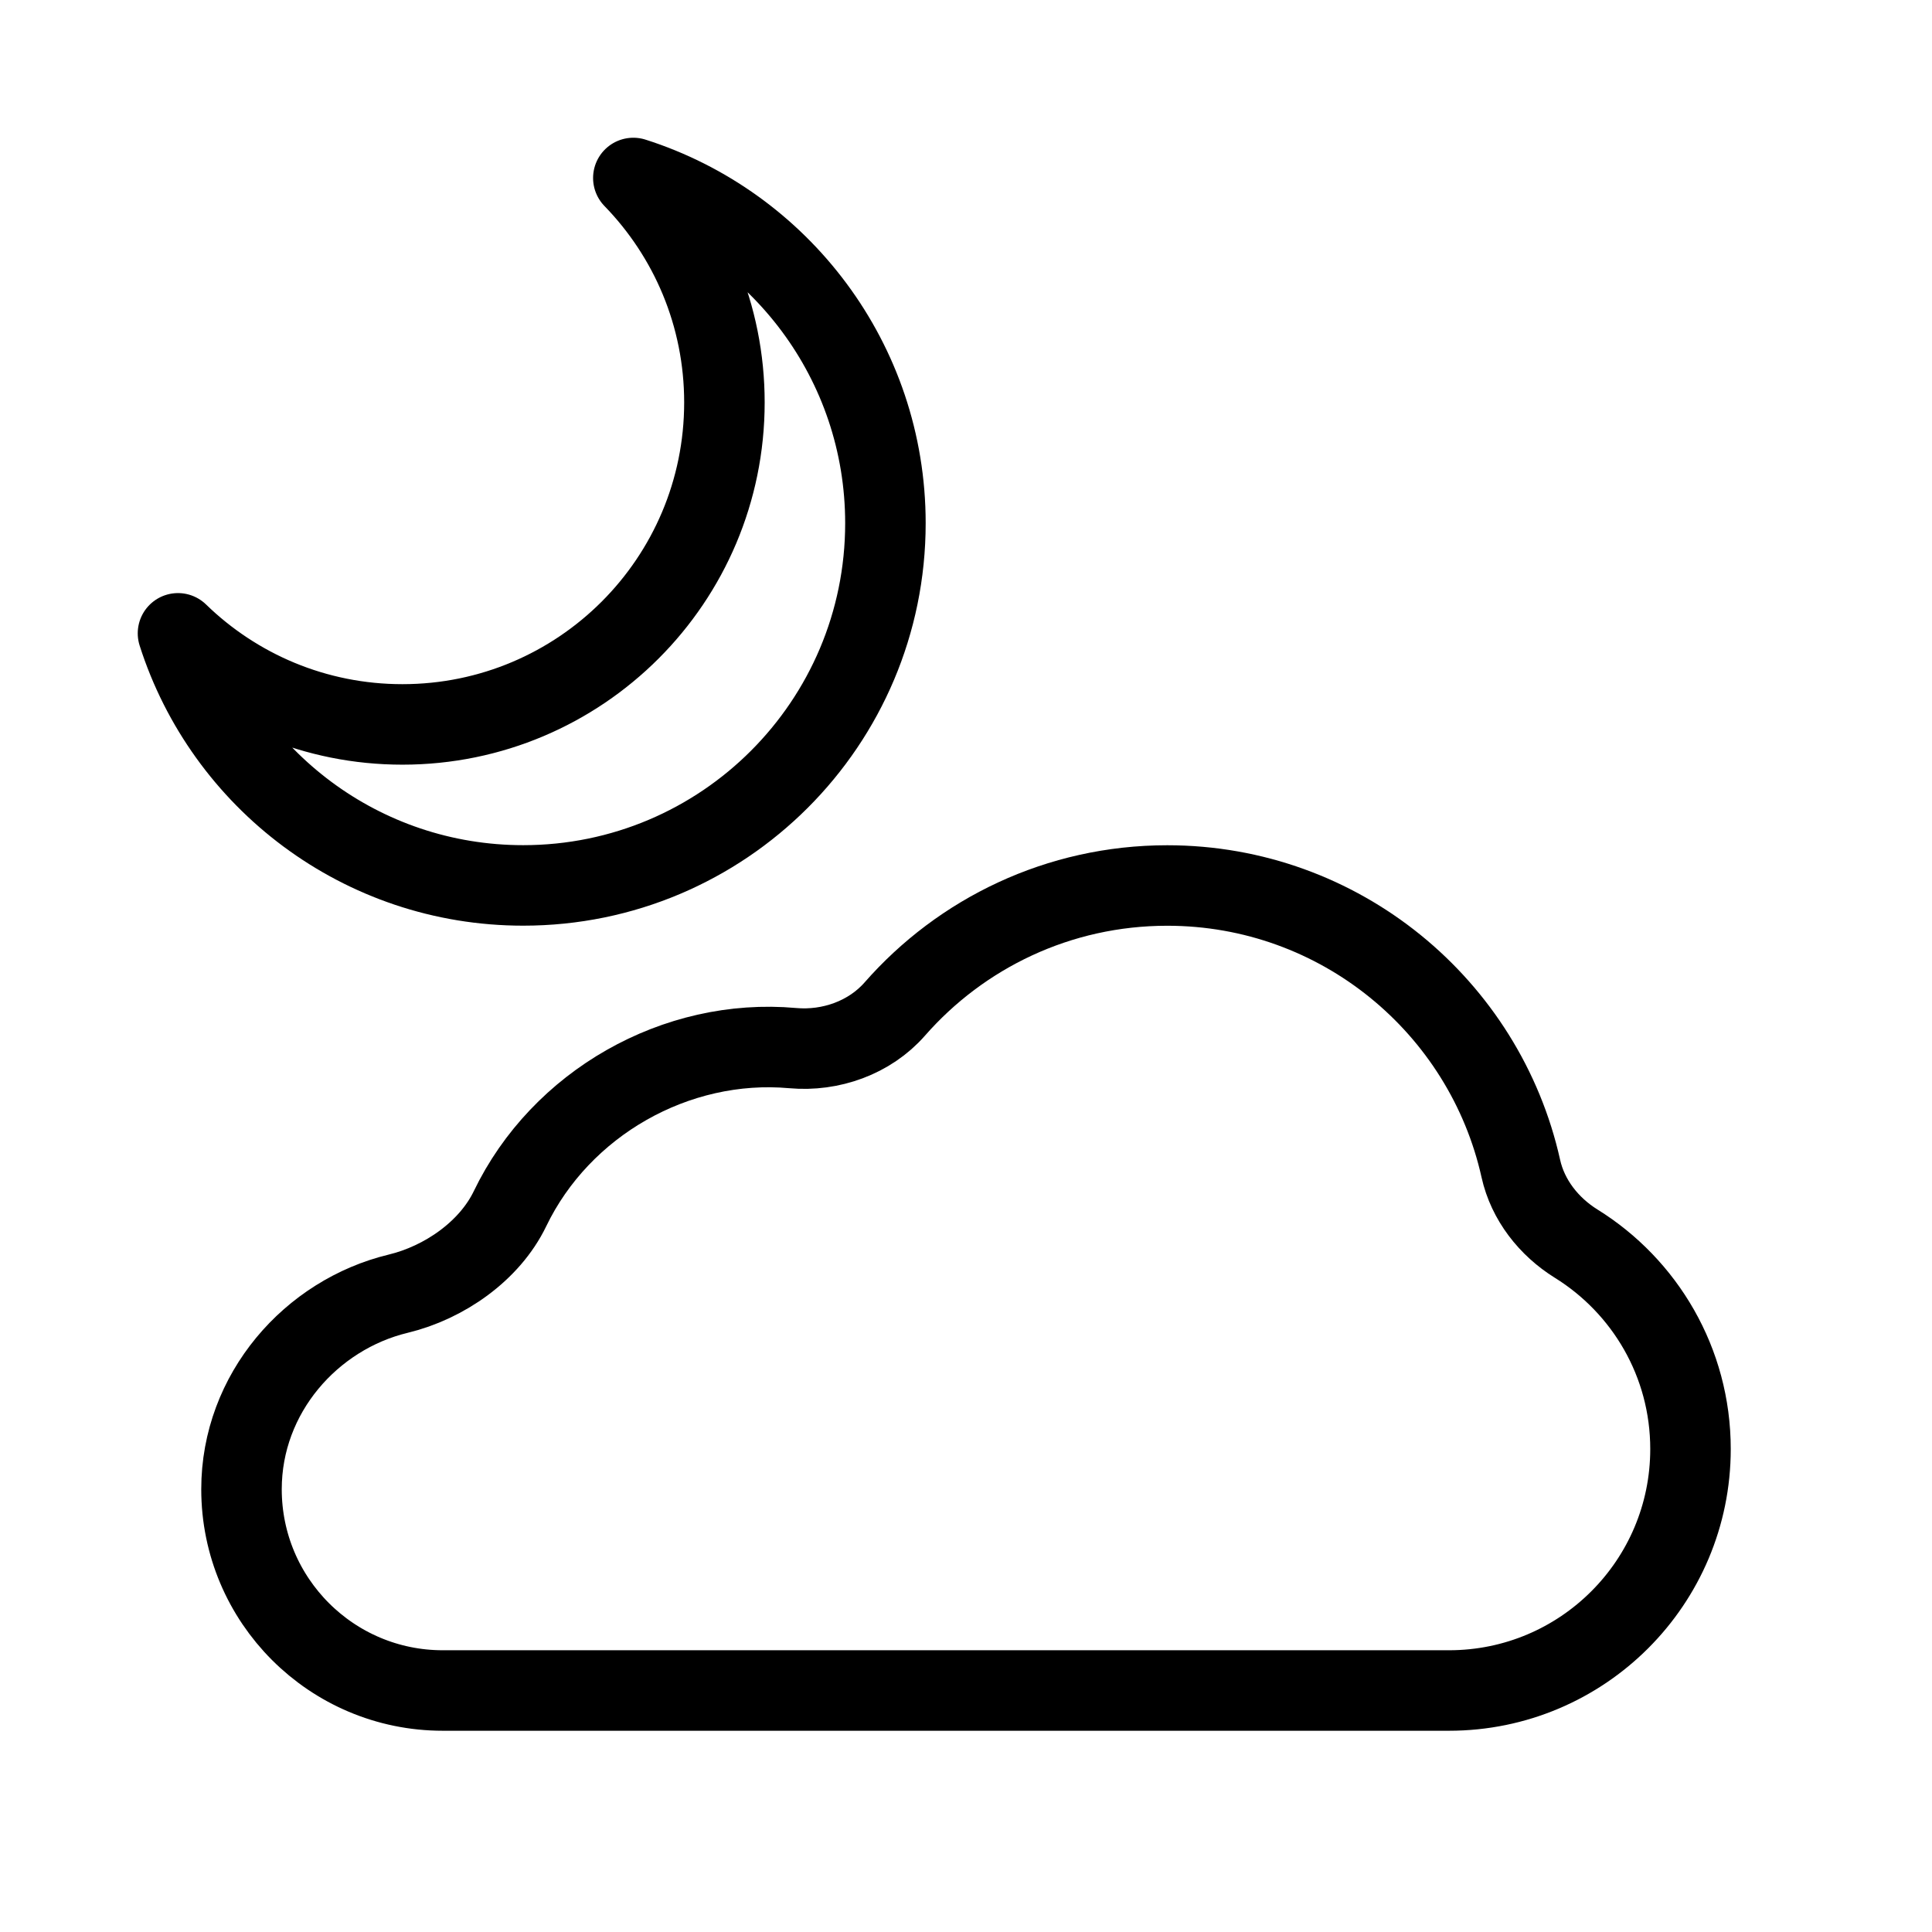 <svg width="48" height="48" viewBox="0 0 48 48" fill="none" xmlns="http://www.w3.org/2000/svg">
<path d="M17.998 9.998C17.998 14.417 14.417 17.998 9.998 17.998C7.83 17.998 5.863 17.136 4.422 15.735C5.58 19.367 8.982 21.998 12.998 21.998C17.969 21.998 21.998 17.969 21.998 12.998C21.998 8.982 19.367 5.58 15.735 4.422C17.136 5.863 17.998 7.83 17.998 9.998Z" stroke="black" stroke-width="2" stroke-linecap="round" stroke-linejoin="round"/>
<path d="M6 37C6 39.761 8.239 42 11 42H36C39.314 42 42 39.314 42 36C42 33.845 40.864 31.956 39.159 30.898C38.481 30.477 37.958 29.813 37.785 29.034C36.888 25.009 33.295 22 29 22C26.3 22 23.878 23.189 22.229 25.071C21.606 25.781 20.636 26.125 19.695 26.04C16.795 25.779 13.932 27.412 12.671 30.03C12.162 31.086 11.034 31.866 9.895 32.141C7.732 32.662 6 34.616 6 37Z" stroke="black" stroke-width="2" stroke-linecap="round"/>
</svg>
